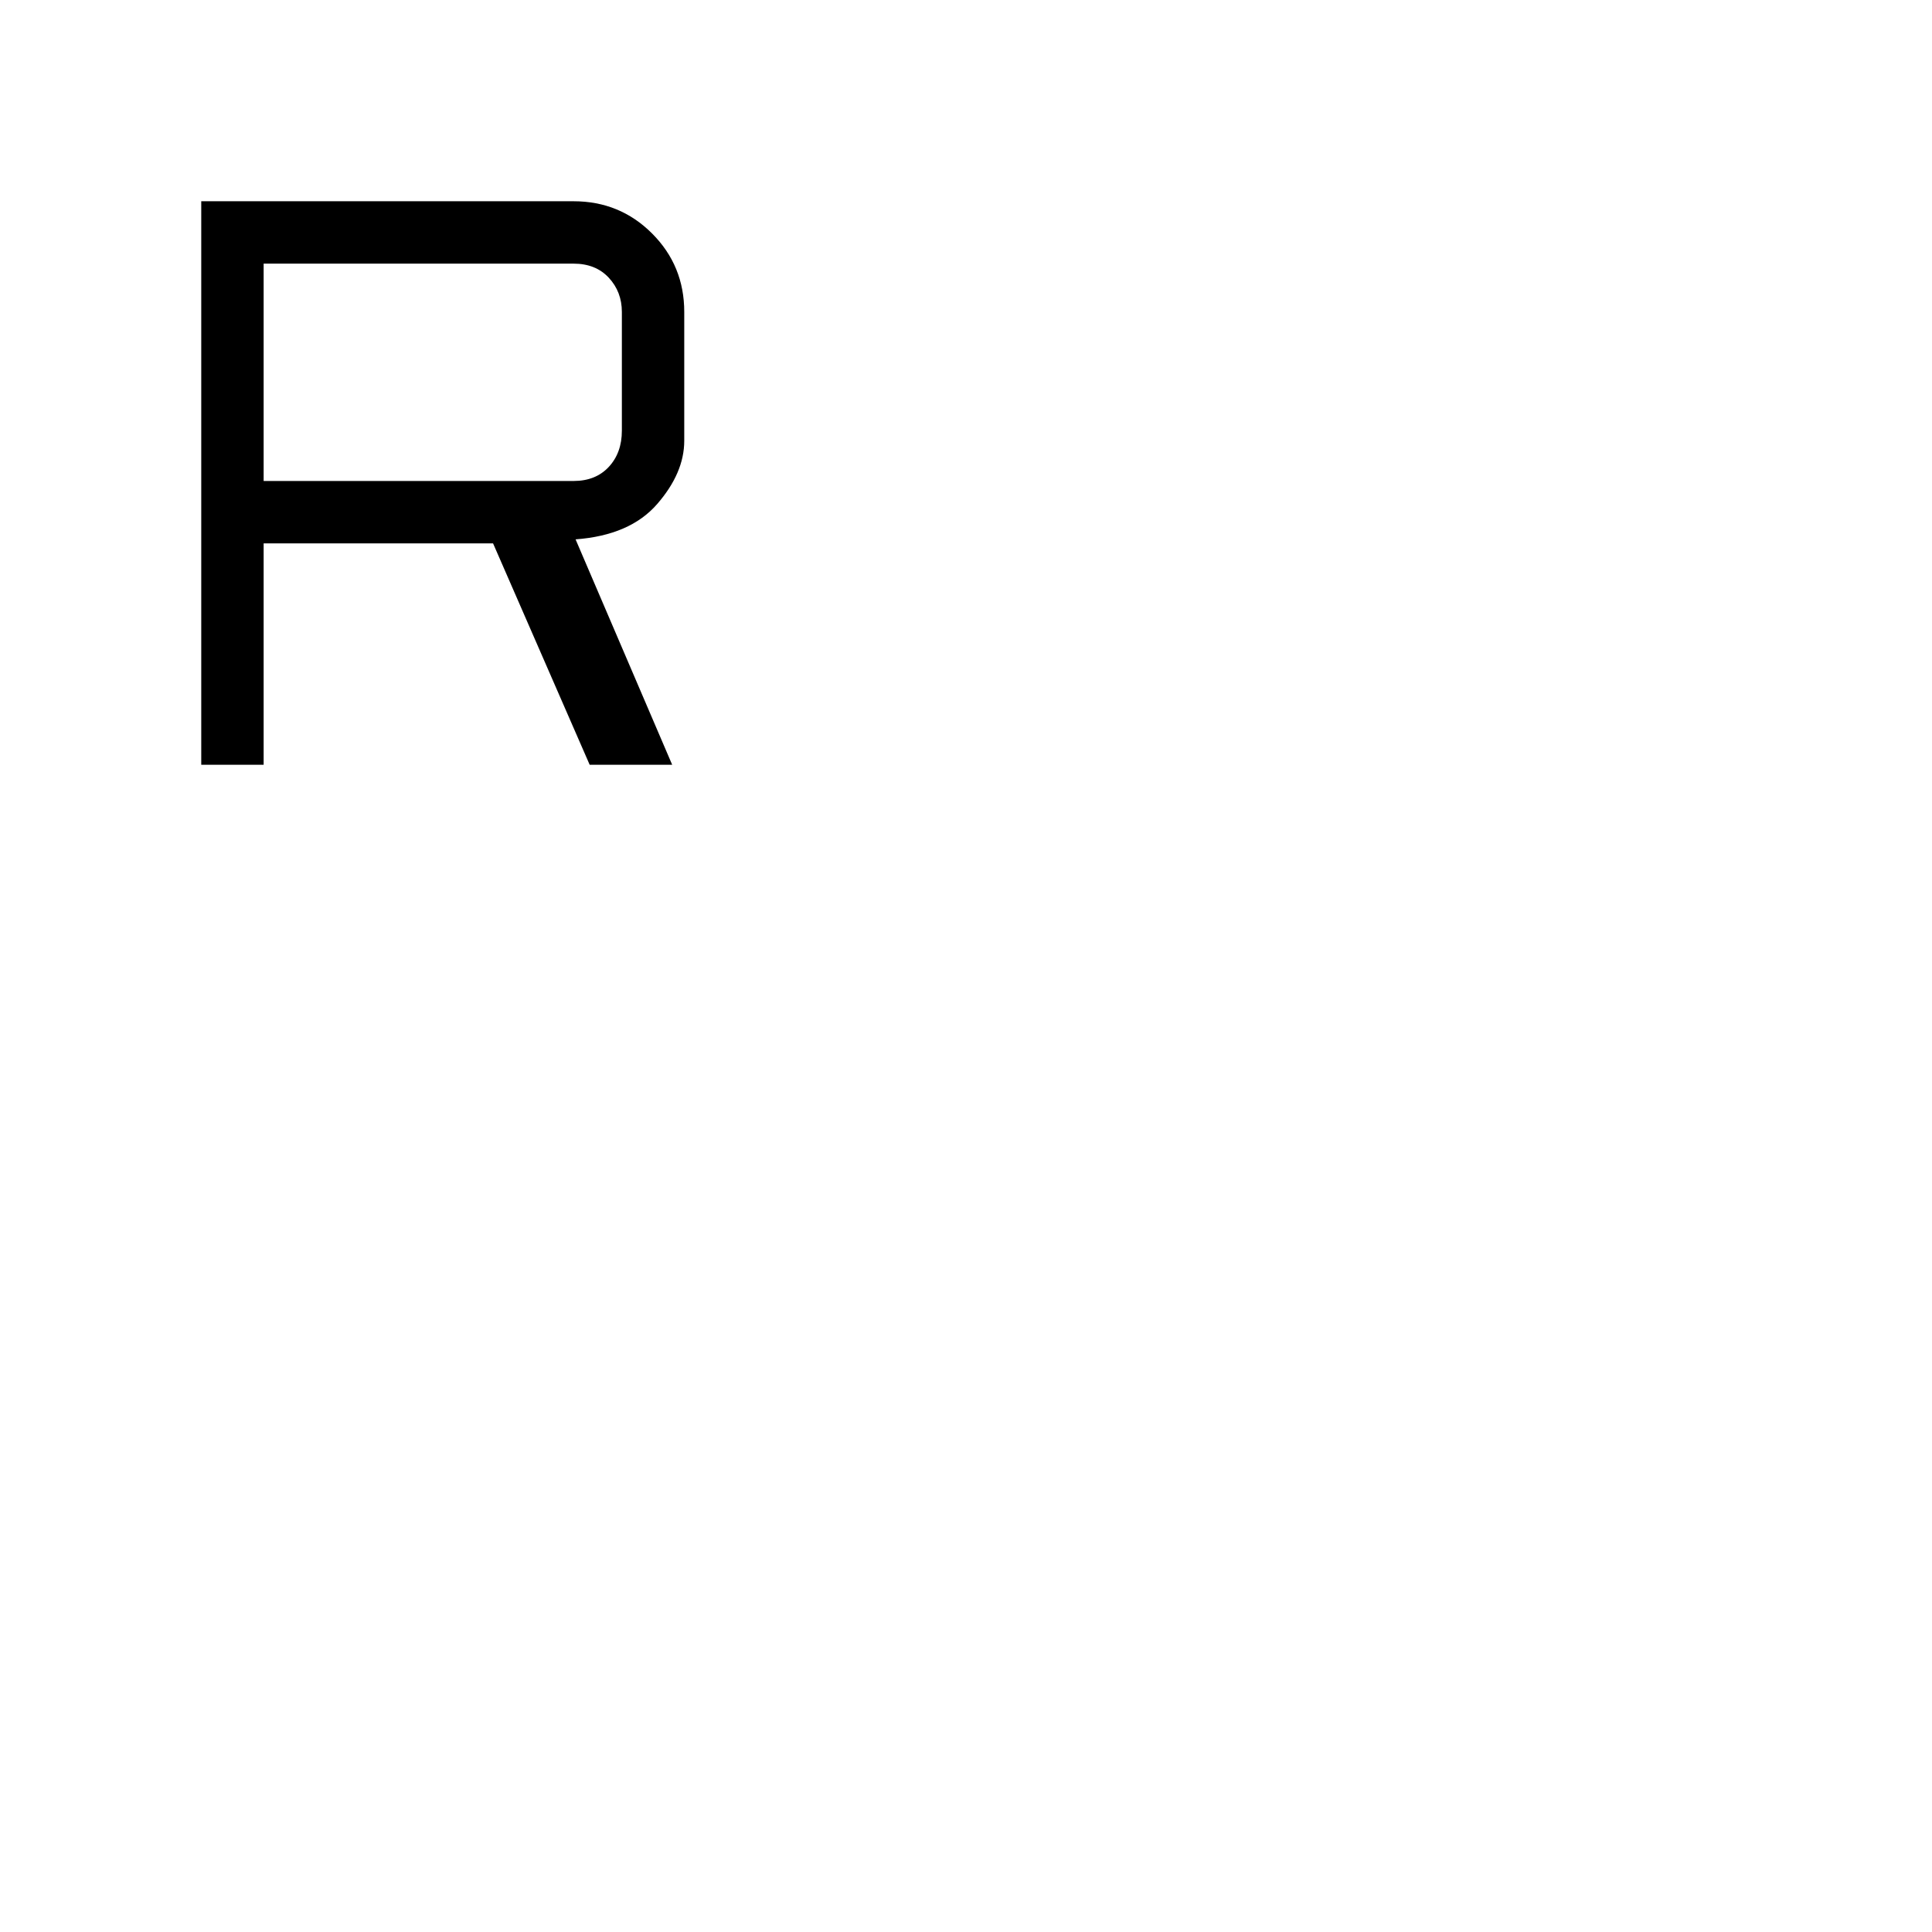 <svg xmlns="http://www.w3.org/2000/svg" width="48" height="48" viewBox="0 0 48 48"><path d="M5 19V5h9.25q1.15 0 1.95.8t.8 1.95v3.2q0 .8-.675 1.575-.675.775-2.025.875l2.4 5.6h-2.05l-2.4-5.5h-5.7V19Zm1.55-7.05h7.7q.55 0 .875-.35.325-.35.325-.9V7.75q0-.5-.325-.85t-.875-.35h-7.7Z"/></svg>